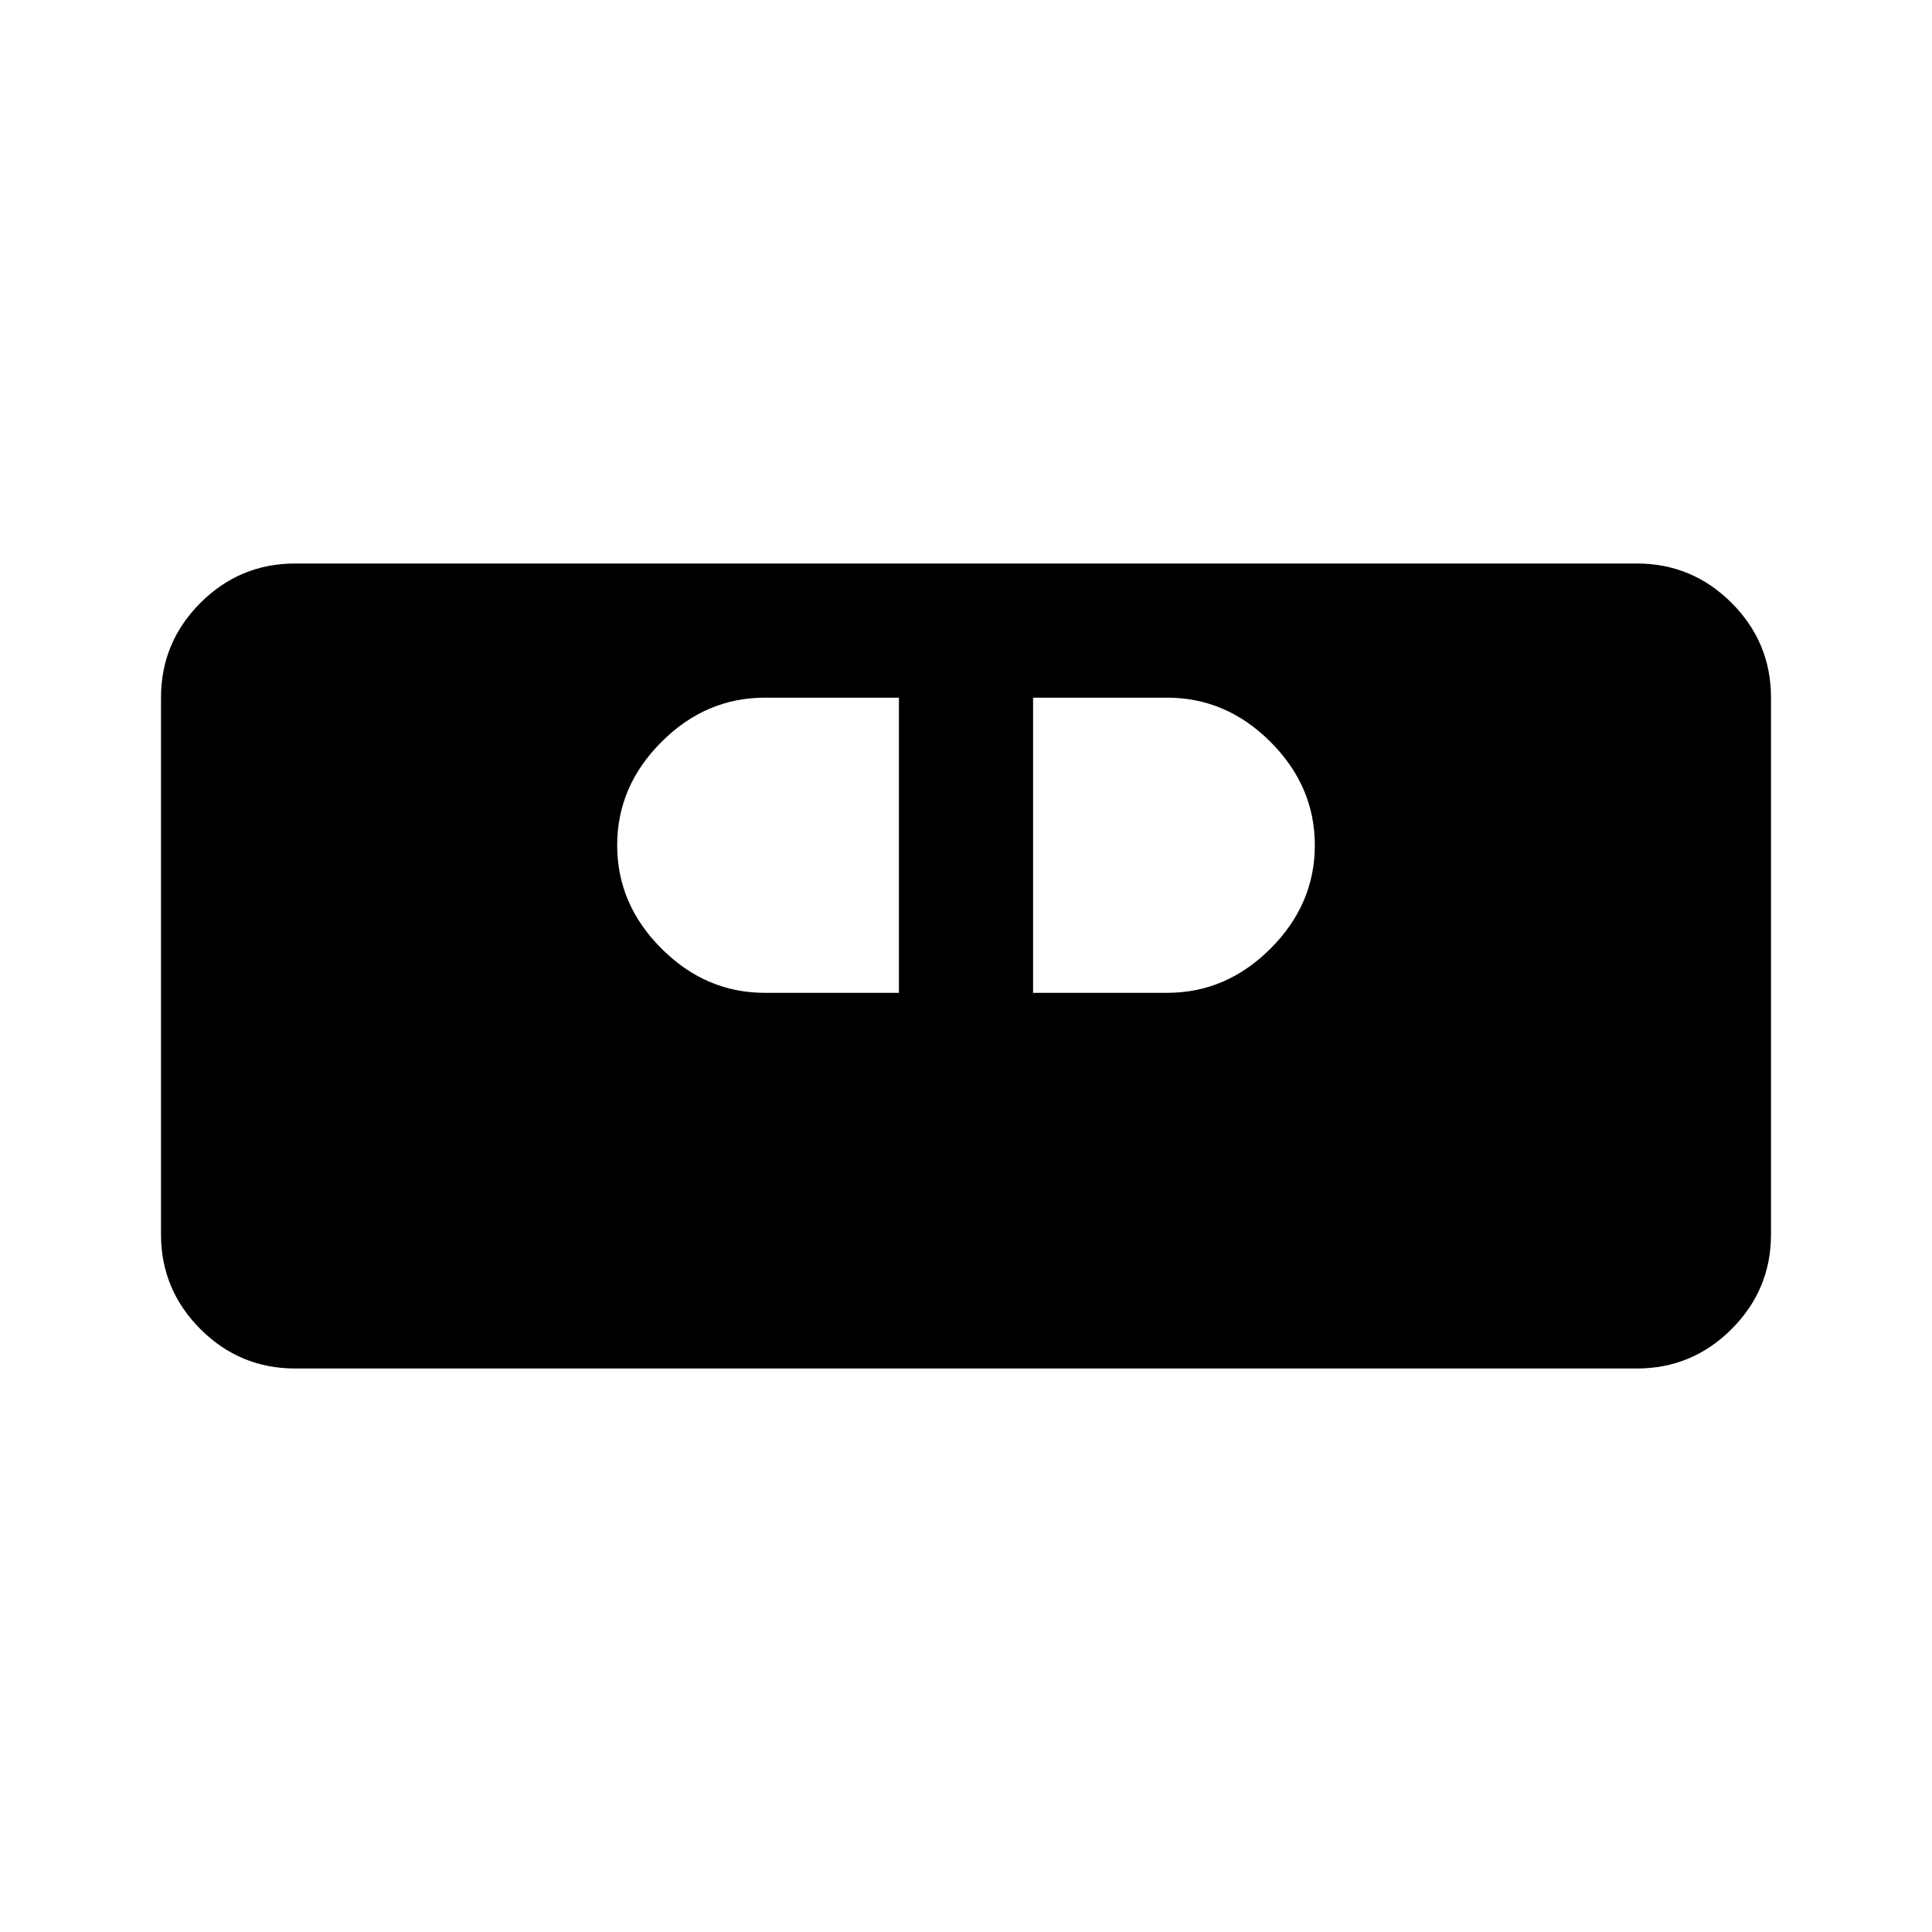 <svg xmlns="http://www.w3.org/2000/svg" height="40" viewBox="0 -960 960 960" width="40"><path d="M146.67-280q-27.5 0-47.09-19.58Q80-319.17 80-346.67v-266.66q0-27.5 19.58-47.09Q119.17-680 146.67-680h666.66q27.5 0 47.09 19.58Q880-640.83 880-613.33v266.66q0 27.5-19.58 47.09Q840.83-280 813.33-280H146.67ZM380-466.67h66.67v-146.66H380q-29.33 0-51.33 22t-22 51.33q0 29.33 22 51.33t51.33 22Zm133.33 0H580q29.33 0 51.33-22t22-51.33q0-29.33-22-51.33t-51.33-22h-66.67v146.66Z"/></svg>